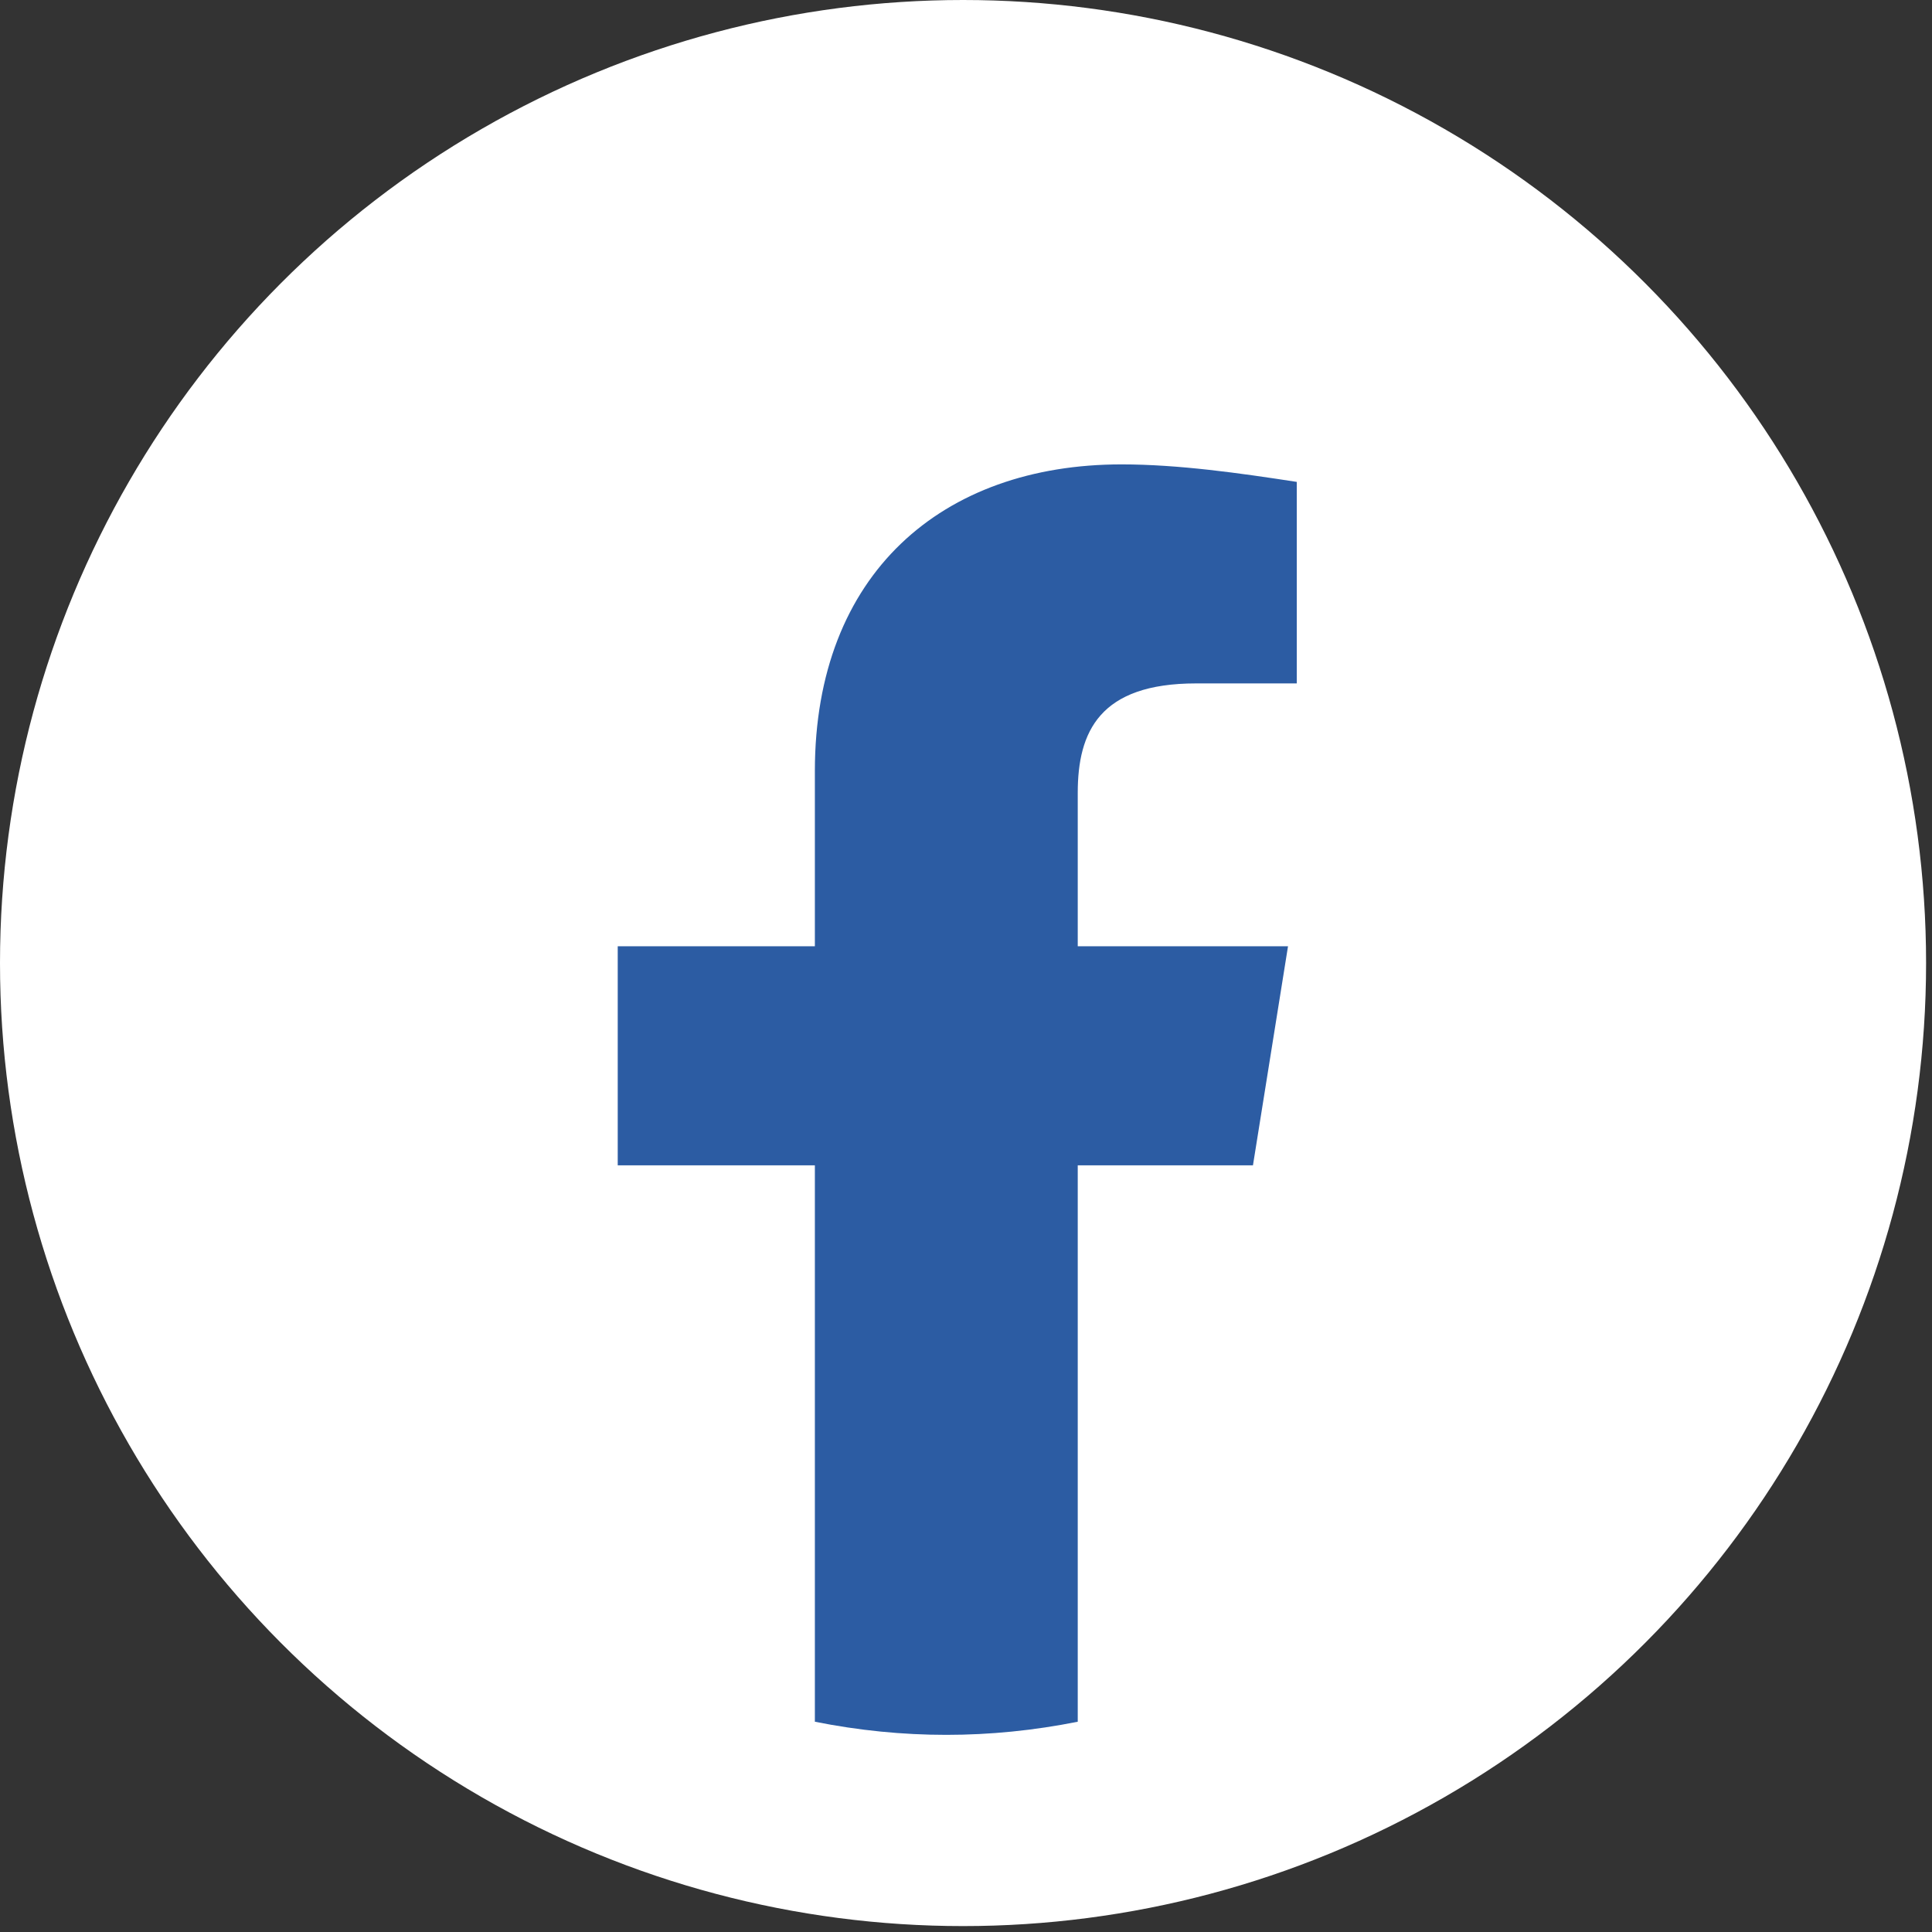 <svg width="49" height="49" viewBox="0 0 49 49" fill="none" xmlns="http://www.w3.org/2000/svg">
<rect x="0" y="0" width="49" height="49" fill="#333333" stroke="none"/>
<circle cx="24.425" cy="24.425" r="24.425" fill="white"/>
<path d="M20.667 43.778C11.222 42.111 4 33.889 4 24C4 13 13 4 24 4C35 4 44 13 44 24C44 33.889 36.778 42.111 27.333 43.778L26.222 42.889H21.778L20.667 43.778Z" fill="white"/>
<path d="M31.778 29.555L32.667 24H27.334V20.111C27.334 18.555 27.889 17.333 30.334 17.333H32.889V12.222C31.445 12 29.889 11.778 28.445 11.778C23.889 11.778 20.667 14.556 20.667 19.555V24H15.667V29.555H20.667V43.667C21.778 43.889 22.889 44 24 44C25.111 44 26.223 43.889 27.334 43.667V29.555H31.778Z" fill="#2C5CA3"/>
</svg>
